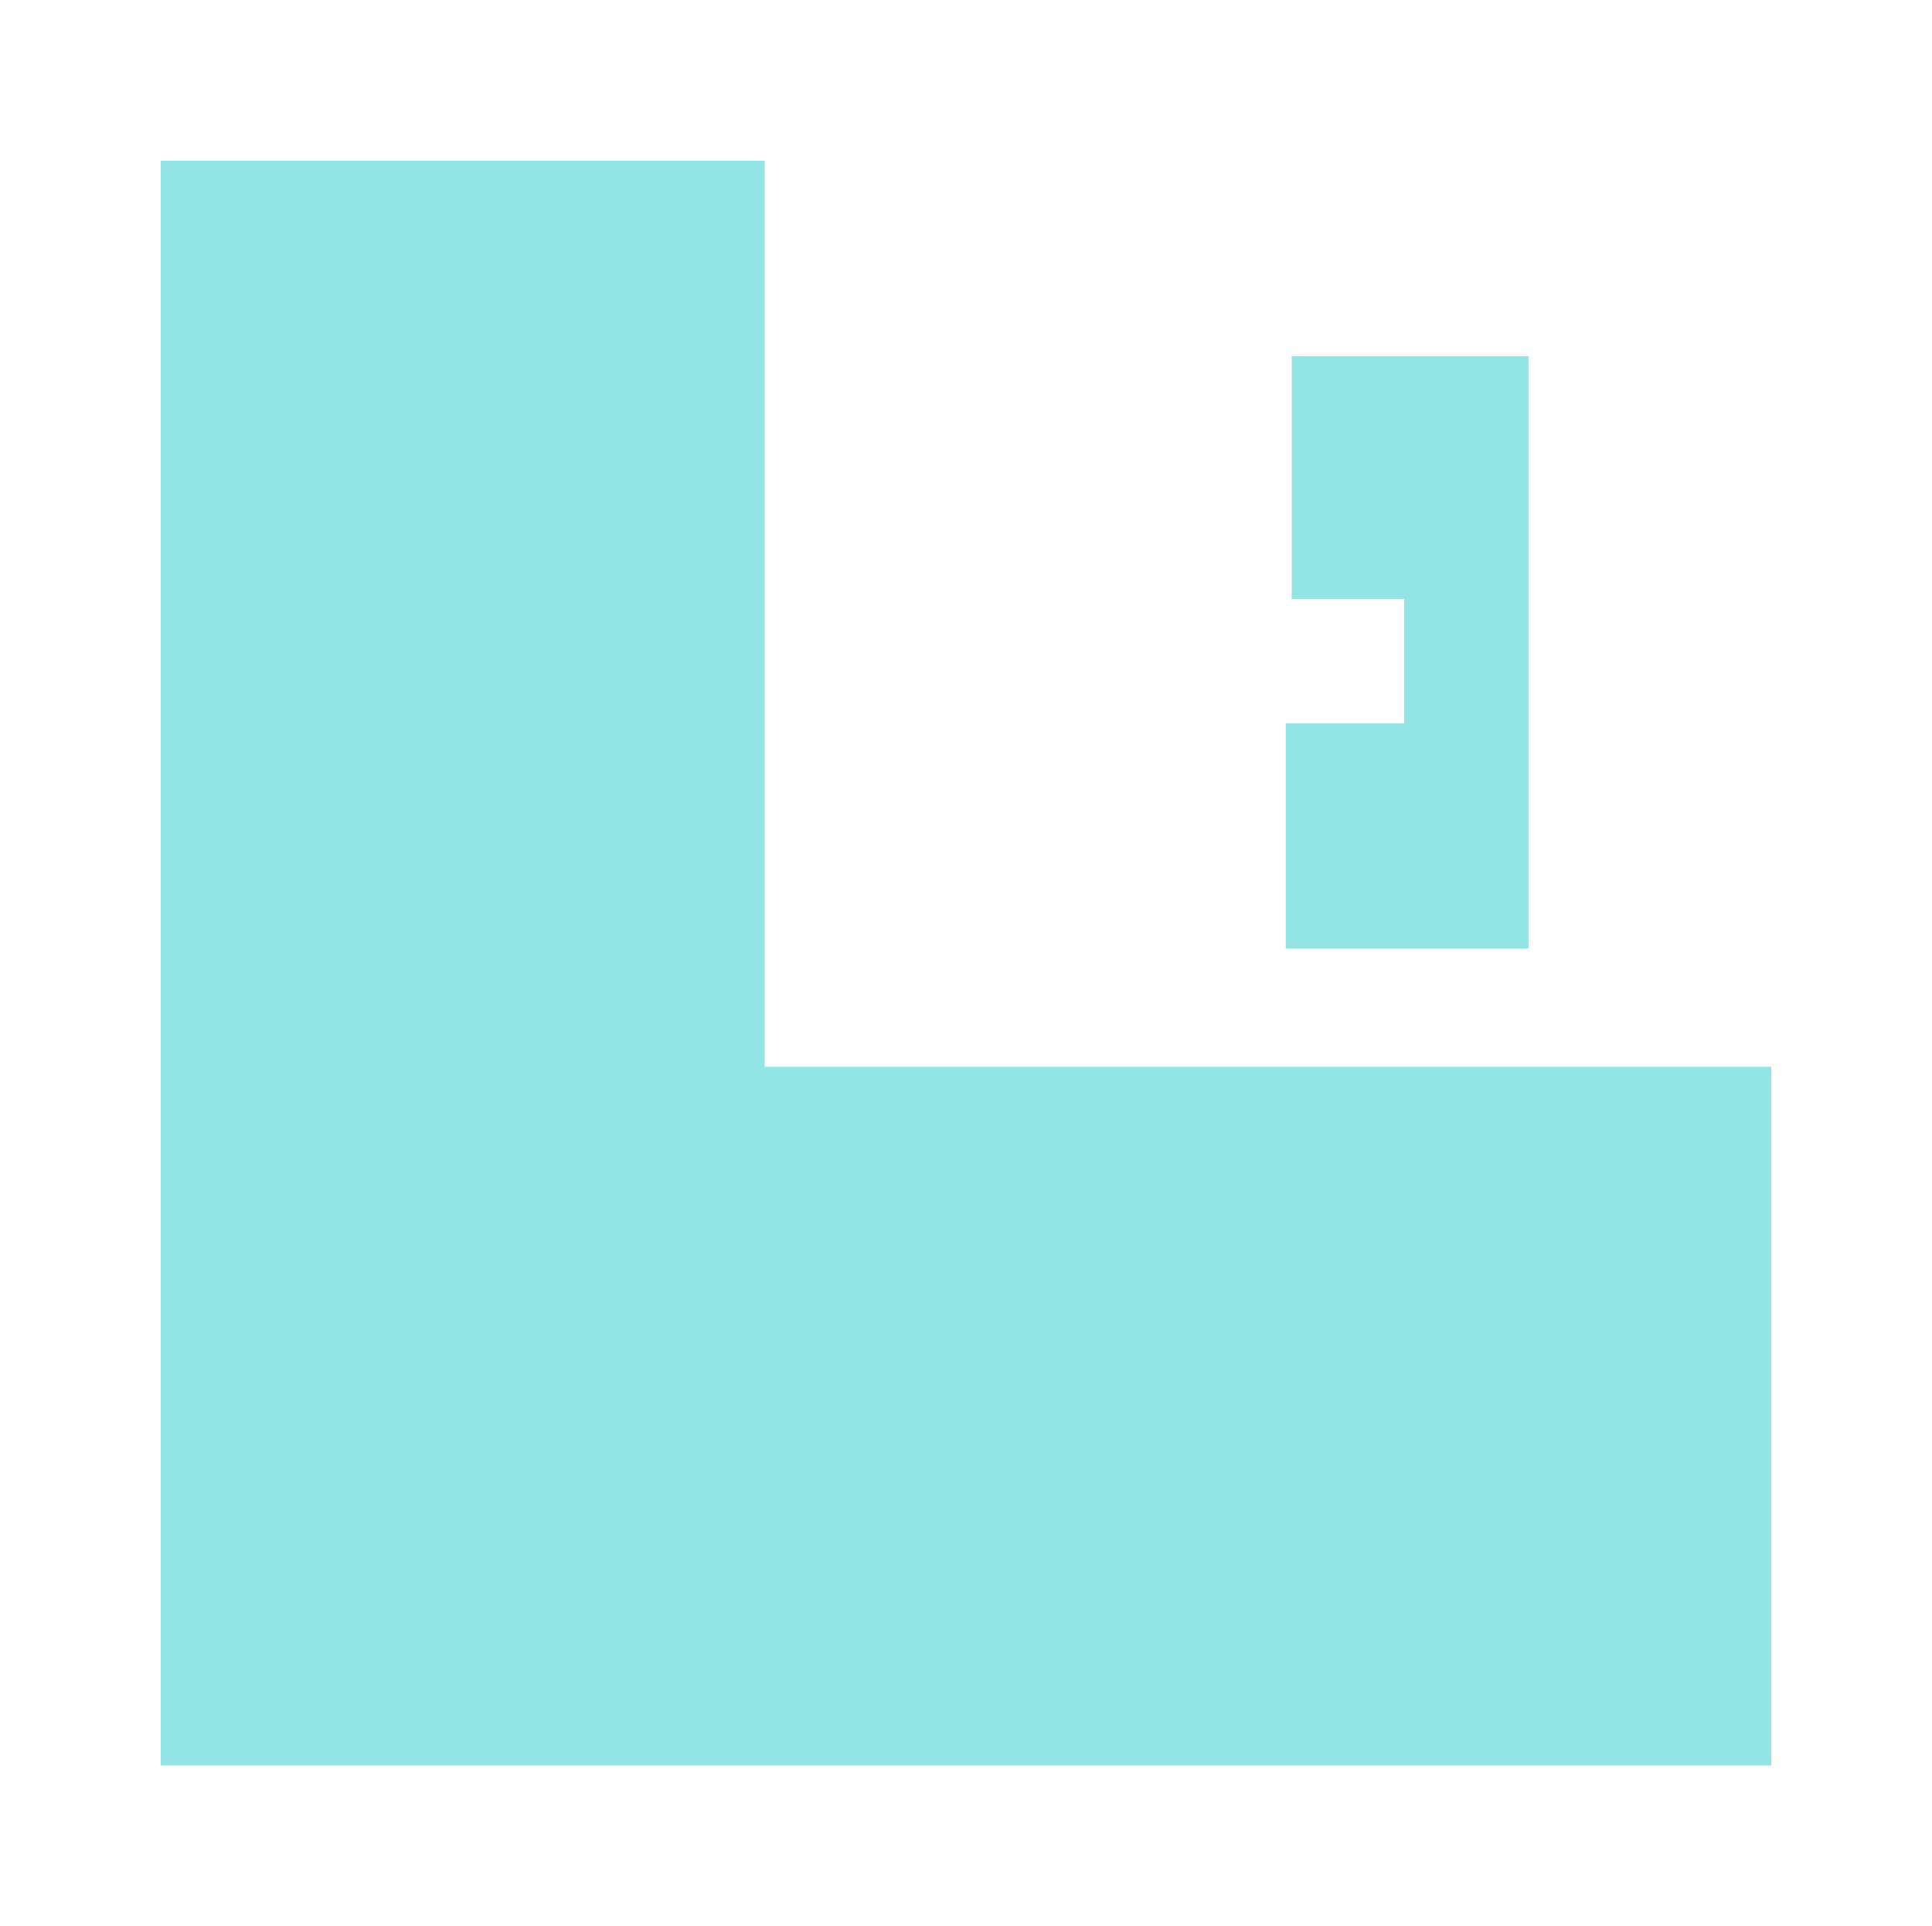 <svg style="background-color: #2D2D2D" viewBox="-959.15 138.85 326.3 325.3" xmlns="http://www.w3.org/2000/svg">
<g fill="#cc2828" opacity="0.5"/>
<g fill="#28cccc" opacity="0.5">
<path d="M -932 166 L -830 166 L -830 319 L -660 319 L -660 437 L -932 437 L -932 166 Z" stroke="none"/>
<path d="M -701 199 L -741 199 L -741 240 L -722 240 L -722 261 L -742 261 L -742 299 L -701 299 L -701 199 Z" stroke="none"/>
</g>
</svg>